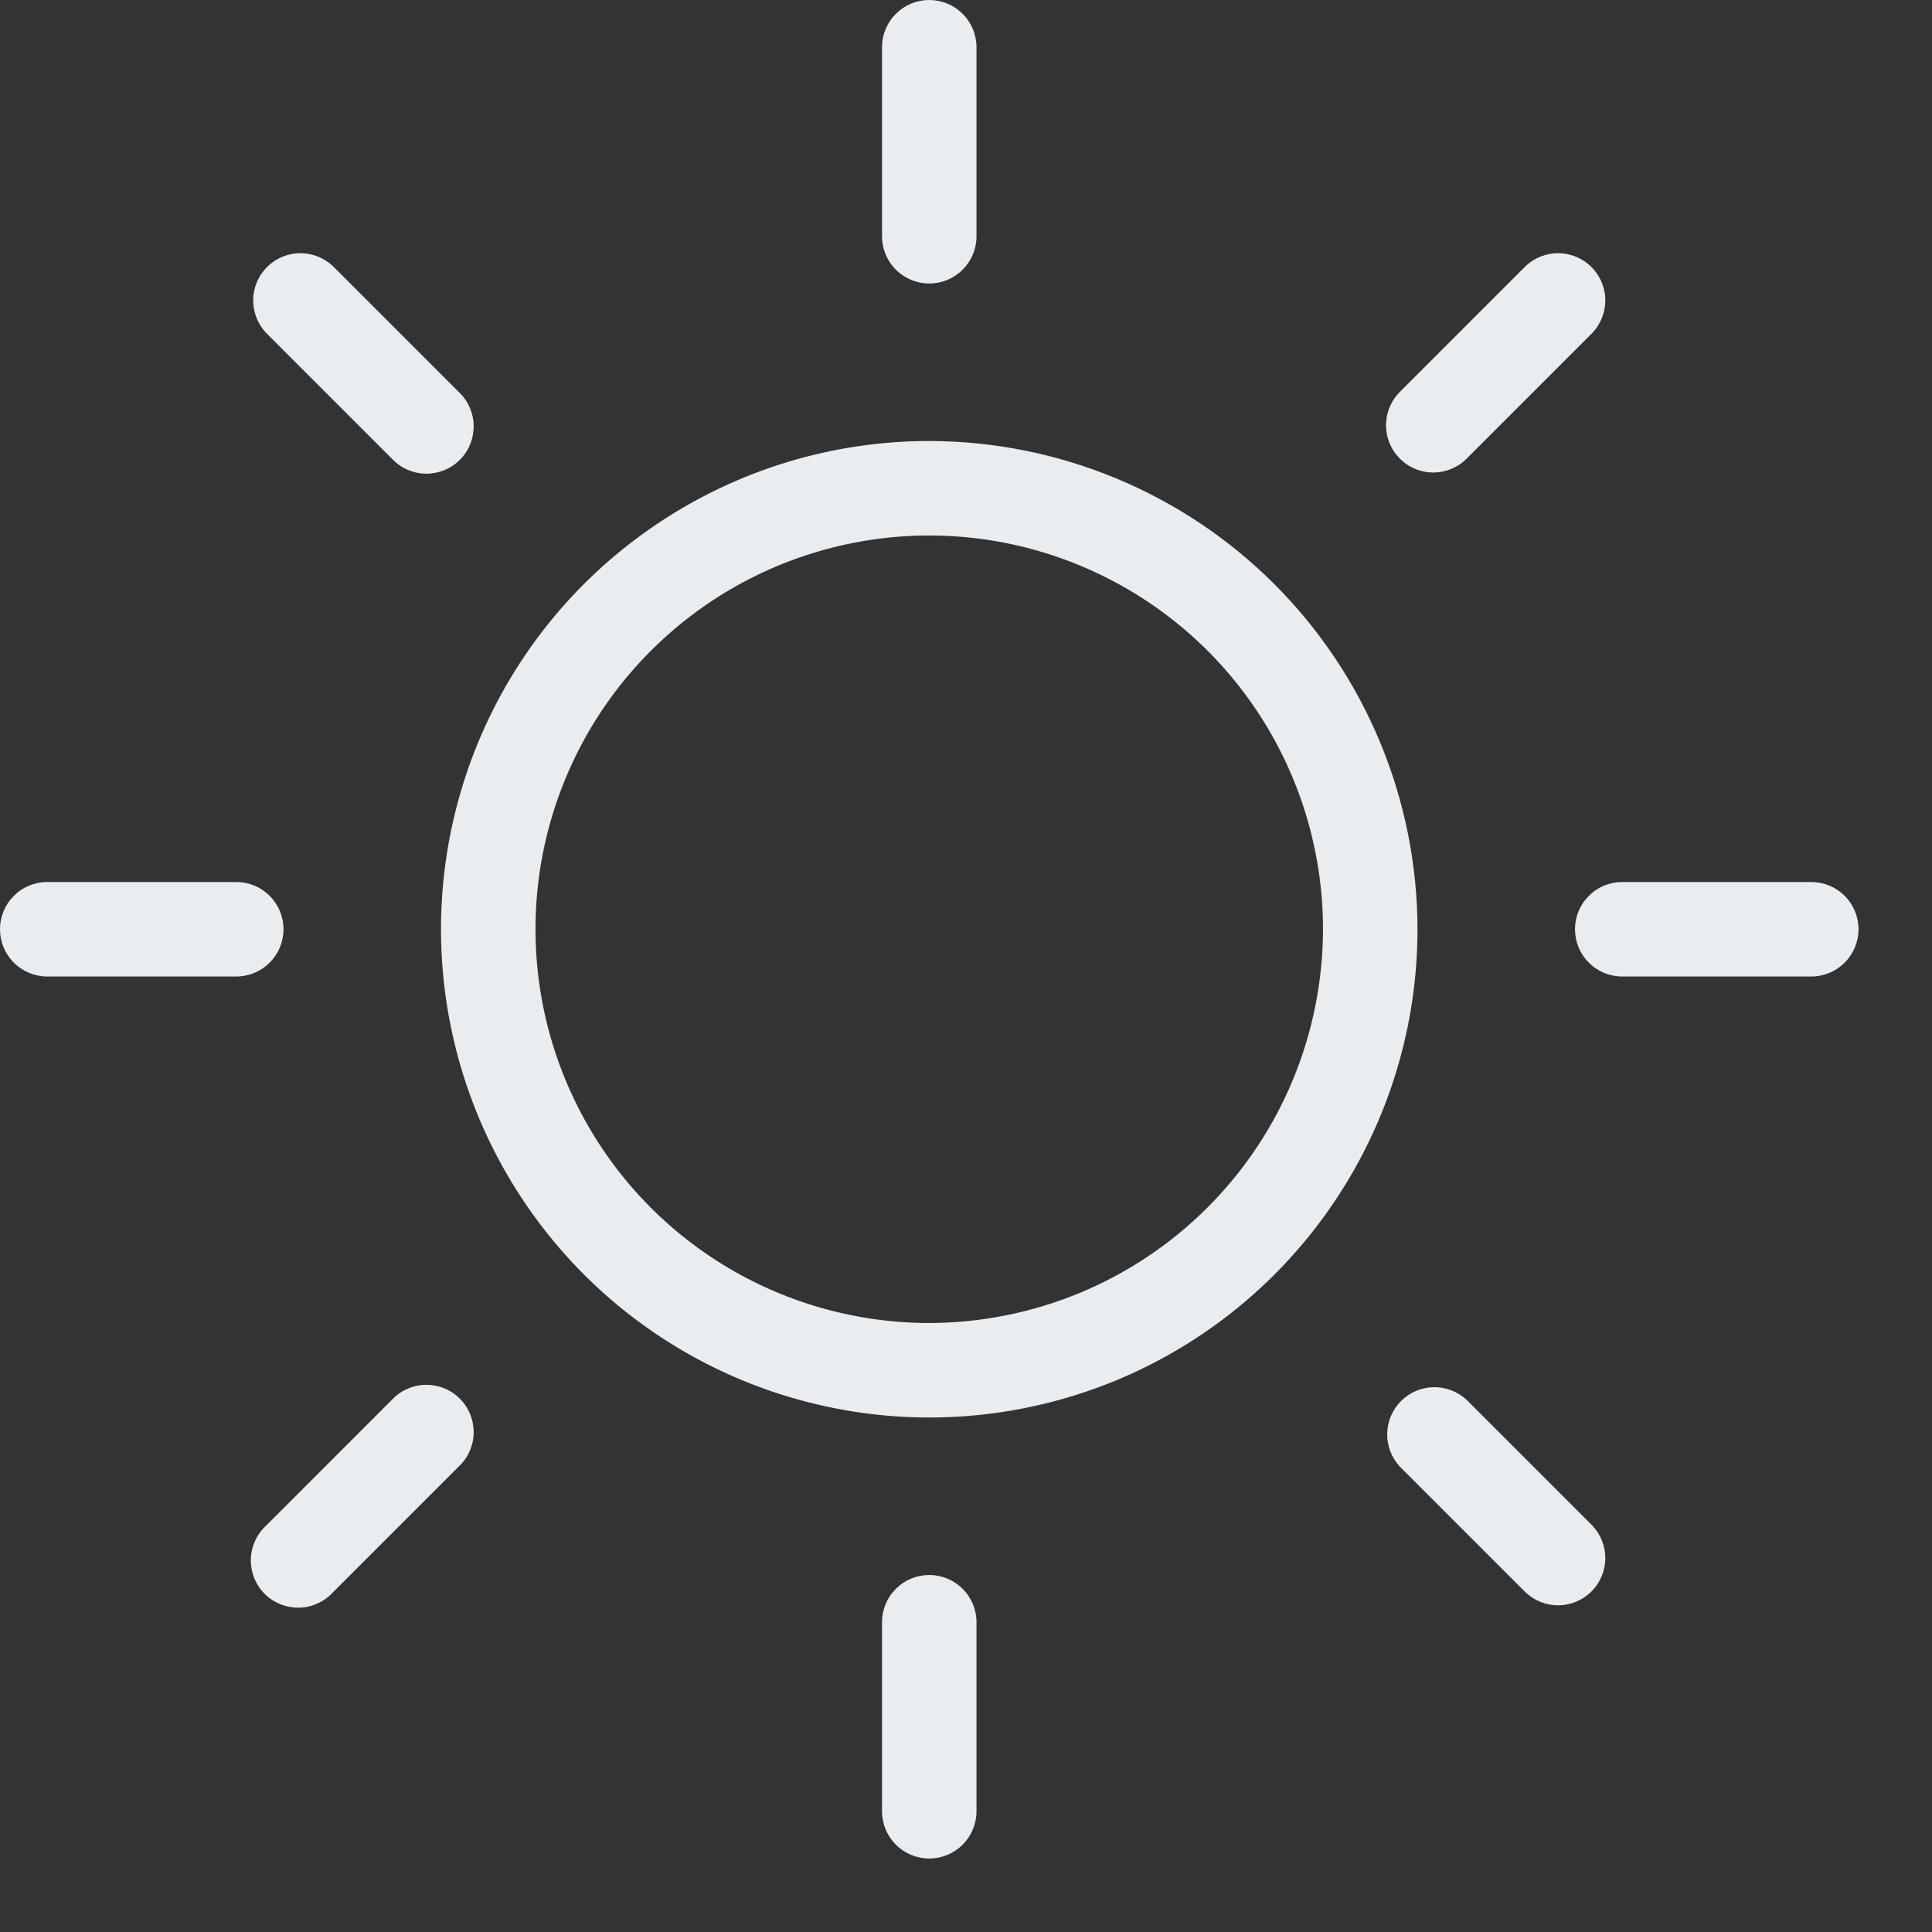 <svg width="23" height="23" viewBox="0 0 23 23" fill="none" xmlns="http://www.w3.org/2000/svg">
<rect x="0" y="0" width="23" height="23" fill="#333333" stroke="none"/>
<path d="M10.5 2.812V0.562C10.5 0.413 10.559 0.27 10.665 0.165C10.77 0.059 10.913 0 11.062 0C11.212 0 11.355 0.059 11.46 0.165C11.566 0.27 11.625 0.413 11.625 0.562V2.812C11.625 2.962 11.566 3.105 11.46 3.21C11.355 3.316 11.212 3.375 11.062 3.375C10.913 3.375 10.77 3.316 10.665 3.21C10.559 3.105 10.5 2.962 10.5 2.812ZM16.875 11.062C16.875 12.212 16.534 13.336 15.895 14.292C15.257 15.248 14.349 15.993 13.287 16.433C12.225 16.872 11.056 16.988 9.929 16.763C8.801 16.539 7.765 15.986 6.952 15.173C6.14 14.36 5.586 13.324 5.362 12.197C5.137 11.069 5.253 9.9 5.692 8.838C6.132 7.776 6.877 6.868 7.833 6.23C8.789 5.591 9.913 5.25 11.062 5.25C12.604 5.252 14.081 5.865 15.171 6.954C16.26 8.044 16.873 9.521 16.875 11.062ZM15.75 11.062C15.75 10.135 15.475 9.229 14.96 8.458C14.445 7.687 13.713 7.087 12.856 6.732C12 6.377 11.057 6.284 10.148 6.465C9.239 6.646 8.403 7.092 7.748 7.748C7.092 8.403 6.646 9.239 6.465 10.148C6.284 11.057 6.377 12 6.732 12.856C7.087 13.713 7.687 14.445 8.458 14.96C9.229 15.475 10.135 15.75 11.062 15.75C12.305 15.748 13.497 15.254 14.375 14.375C15.254 13.497 15.748 12.305 15.75 11.062ZM4.665 5.46C4.716 5.515 4.779 5.56 4.848 5.59C4.917 5.621 4.991 5.638 5.067 5.639C5.142 5.64 5.217 5.626 5.287 5.598C5.357 5.57 5.421 5.528 5.474 5.474C5.528 5.421 5.57 5.357 5.598 5.287C5.626 5.217 5.64 5.142 5.639 5.067C5.638 4.991 5.621 4.917 5.59 4.848C5.56 4.779 5.515 4.716 5.46 4.665L3.96 3.165C3.853 3.066 3.712 3.012 3.567 3.014C3.421 3.017 3.282 3.076 3.179 3.179C3.076 3.282 3.017 3.421 3.014 3.567C3.012 3.712 3.066 3.853 3.165 3.96L4.665 5.46ZM4.665 16.665L3.165 18.165C3.11 18.216 3.065 18.279 3.035 18.348C3.004 18.417 2.987 18.491 2.986 18.567C2.985 18.642 2.999 18.717 3.027 18.787C3.055 18.857 3.097 18.921 3.151 18.974C3.204 19.028 3.268 19.07 3.338 19.098C3.408 19.126 3.483 19.14 3.558 19.139C3.634 19.138 3.708 19.121 3.777 19.09C3.846 19.06 3.909 19.015 3.96 18.96L5.46 17.46C5.515 17.409 5.56 17.346 5.59 17.277C5.621 17.208 5.638 17.134 5.639 17.058C5.64 16.983 5.626 16.908 5.598 16.838C5.57 16.768 5.528 16.704 5.474 16.651C5.421 16.597 5.357 16.555 5.287 16.527C5.217 16.499 5.142 16.485 5.067 16.486C4.991 16.487 4.917 16.504 4.848 16.535C4.779 16.565 4.716 16.61 4.665 16.665ZM17.062 5.625C17.212 5.625 17.355 5.566 17.46 5.46L18.96 3.96C19.059 3.853 19.113 3.712 19.111 3.567C19.108 3.421 19.049 3.282 18.946 3.179C18.843 3.076 18.704 3.017 18.558 3.014C18.413 3.012 18.272 3.066 18.165 3.165L16.665 4.665C16.586 4.744 16.533 4.844 16.511 4.953C16.49 5.062 16.501 5.175 16.543 5.278C16.586 5.38 16.658 5.468 16.75 5.53C16.843 5.592 16.951 5.625 17.062 5.625ZM17.46 16.665C17.353 16.566 17.212 16.512 17.067 16.514C16.921 16.517 16.782 16.576 16.679 16.679C16.576 16.782 16.517 16.921 16.514 17.067C16.512 17.212 16.566 17.353 16.665 17.46L18.165 18.96C18.272 19.059 18.413 19.113 18.558 19.111C18.704 19.108 18.843 19.049 18.946 18.946C19.049 18.843 19.108 18.704 19.111 18.558C19.113 18.413 19.059 18.272 18.96 18.165L17.46 16.665ZM3.375 11.062C3.375 10.913 3.316 10.77 3.21 10.665C3.105 10.559 2.962 10.5 2.812 10.5H0.562C0.413 10.5 0.27 10.559 0.165 10.665C0.059 10.77 0 10.913 0 11.062C0 11.212 0.059 11.355 0.165 11.46C0.27 11.566 0.413 11.625 0.562 11.625H2.812C2.962 11.625 3.105 11.566 3.21 11.46C3.316 11.355 3.375 11.212 3.375 11.062ZM11.062 18.75C10.913 18.75 10.77 18.809 10.665 18.915C10.559 19.02 10.5 19.163 10.5 19.312V21.562C10.5 21.712 10.559 21.855 10.665 21.96C10.77 22.066 10.913 22.125 11.062 22.125C11.212 22.125 11.355 22.066 11.46 21.96C11.566 21.855 11.625 21.712 11.625 21.562V19.312C11.625 19.163 11.566 19.02 11.46 18.915C11.355 18.809 11.212 18.75 11.062 18.75ZM21.562 10.5H19.312C19.163 10.5 19.02 10.559 18.915 10.665C18.809 10.77 18.75 10.913 18.75 11.062C18.75 11.212 18.809 11.355 18.915 11.46C19.02 11.566 19.163 11.625 19.312 11.625H21.562C21.712 11.625 21.855 11.566 21.96 11.46C22.066 11.355 22.125 11.212 22.125 11.062C22.125 10.913 22.066 10.77 21.96 10.665C21.855 10.559 21.712 10.5 21.562 10.5Z" fill="#EAEDF0"/>
</svg>
